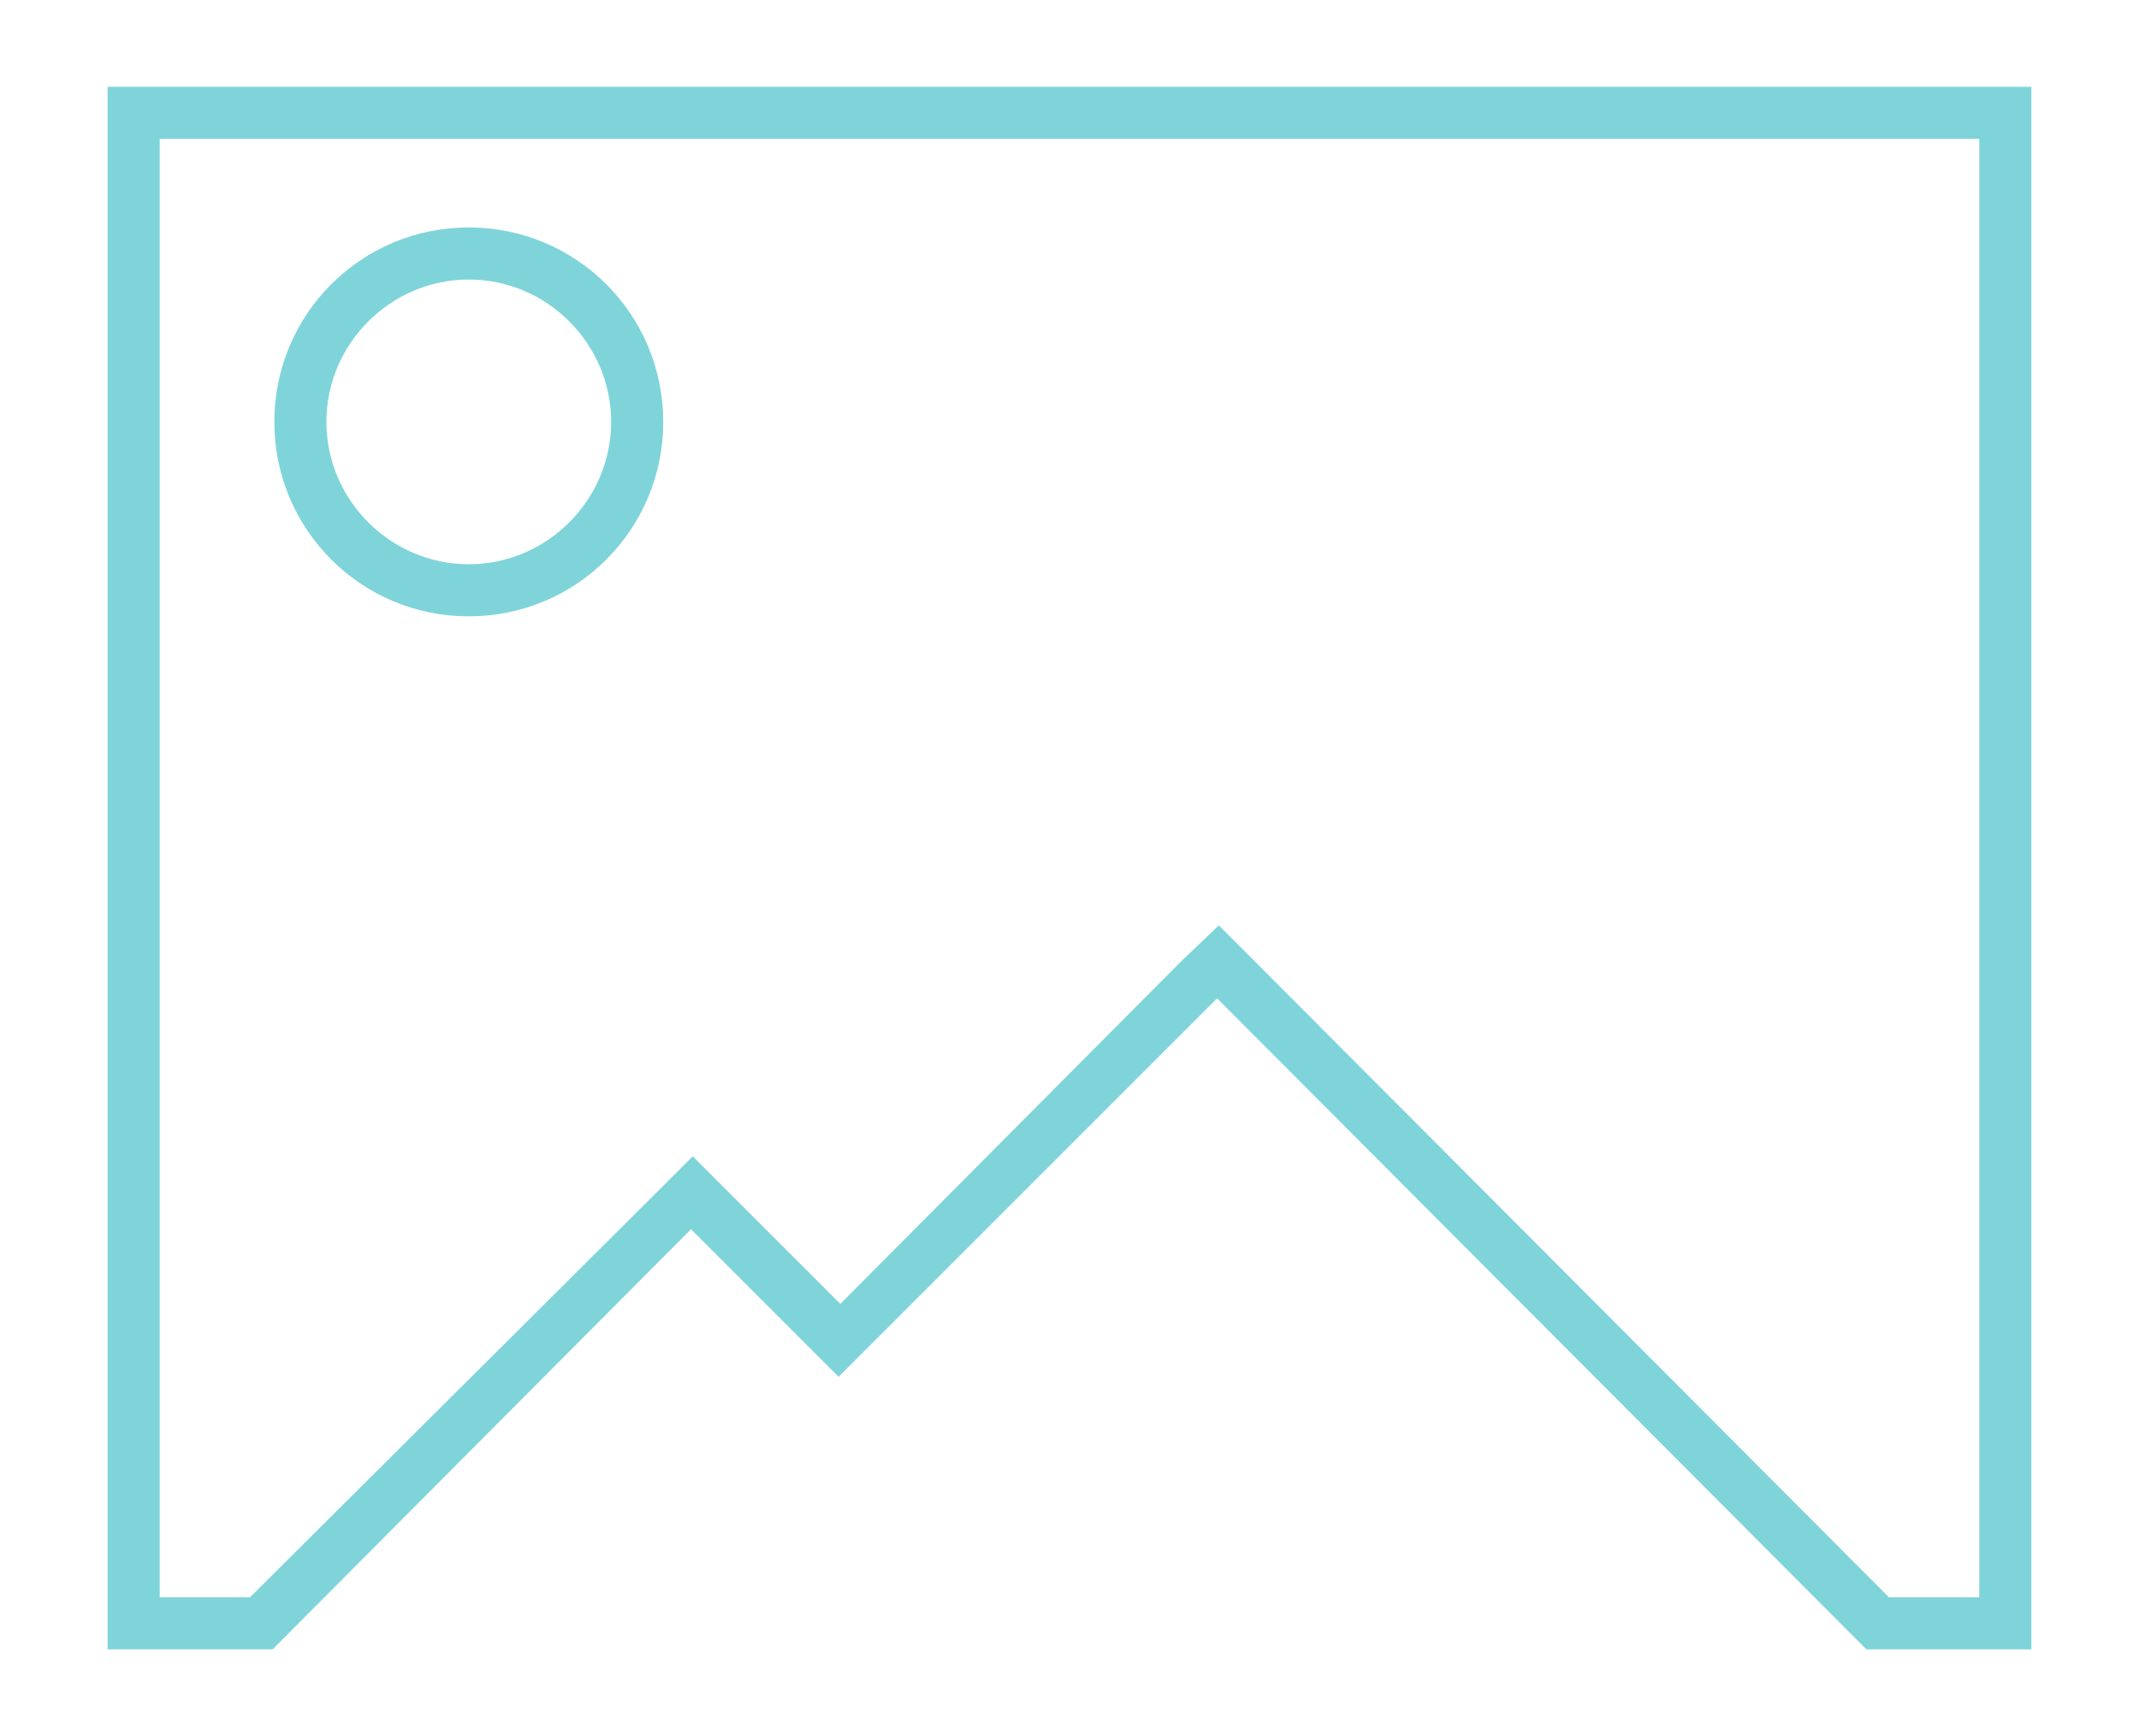 <?xml version="1.0" encoding="utf-8"?>
<!-- Generator: Adobe Illustrator 27.8.1, SVG Export Plug-In . SVG Version: 6.00 Build 0)  -->
<svg version="1.1" id="Layer_1" xmlns="http://www.w3.org/2000/svg" xmlns:xlink="http://www.w3.org/1999/xlink" x="0px" y="0px"
	 viewBox="0 0 123.2 100" style="enable-background:new 0 0 123.2 100;" xml:space="preserve">
<style type="text/css">
	.st0{opacity:0.5;}
	.st1{fill:#00AAB5;}
</style>
<g class="st0">
	<path class="st1" d="M114,8V92h-5.2L72.3,55.4l-2.1-2.1L68,55.4L48.4,75.1L42,68.7l-2.1-2.1l-2.1,2.1L14.4,92H9.2V8H114 M117,5H6.2
		V95h9.5l24.1-24.2l8.5,8.5l21.8-21.8L107.5,95h9.5V5L117,5z"/>
</g>
<g class="st0">
	<path class="st1" d="M27,16.1c4.5,0,8.2,3.7,8.2,8.2s-3.7,8.2-8.2,8.2s-8.2-3.7-8.2-8.2S22.5,16.1,27,16.1 M27,13.1
		c-6.2,0-11.2,5-11.2,11.2s5,11.2,11.2,11.2s11.2-5,11.2-11.2S33.2,13.1,27,13.1L27,13.1z"/>
</g>
</svg>
